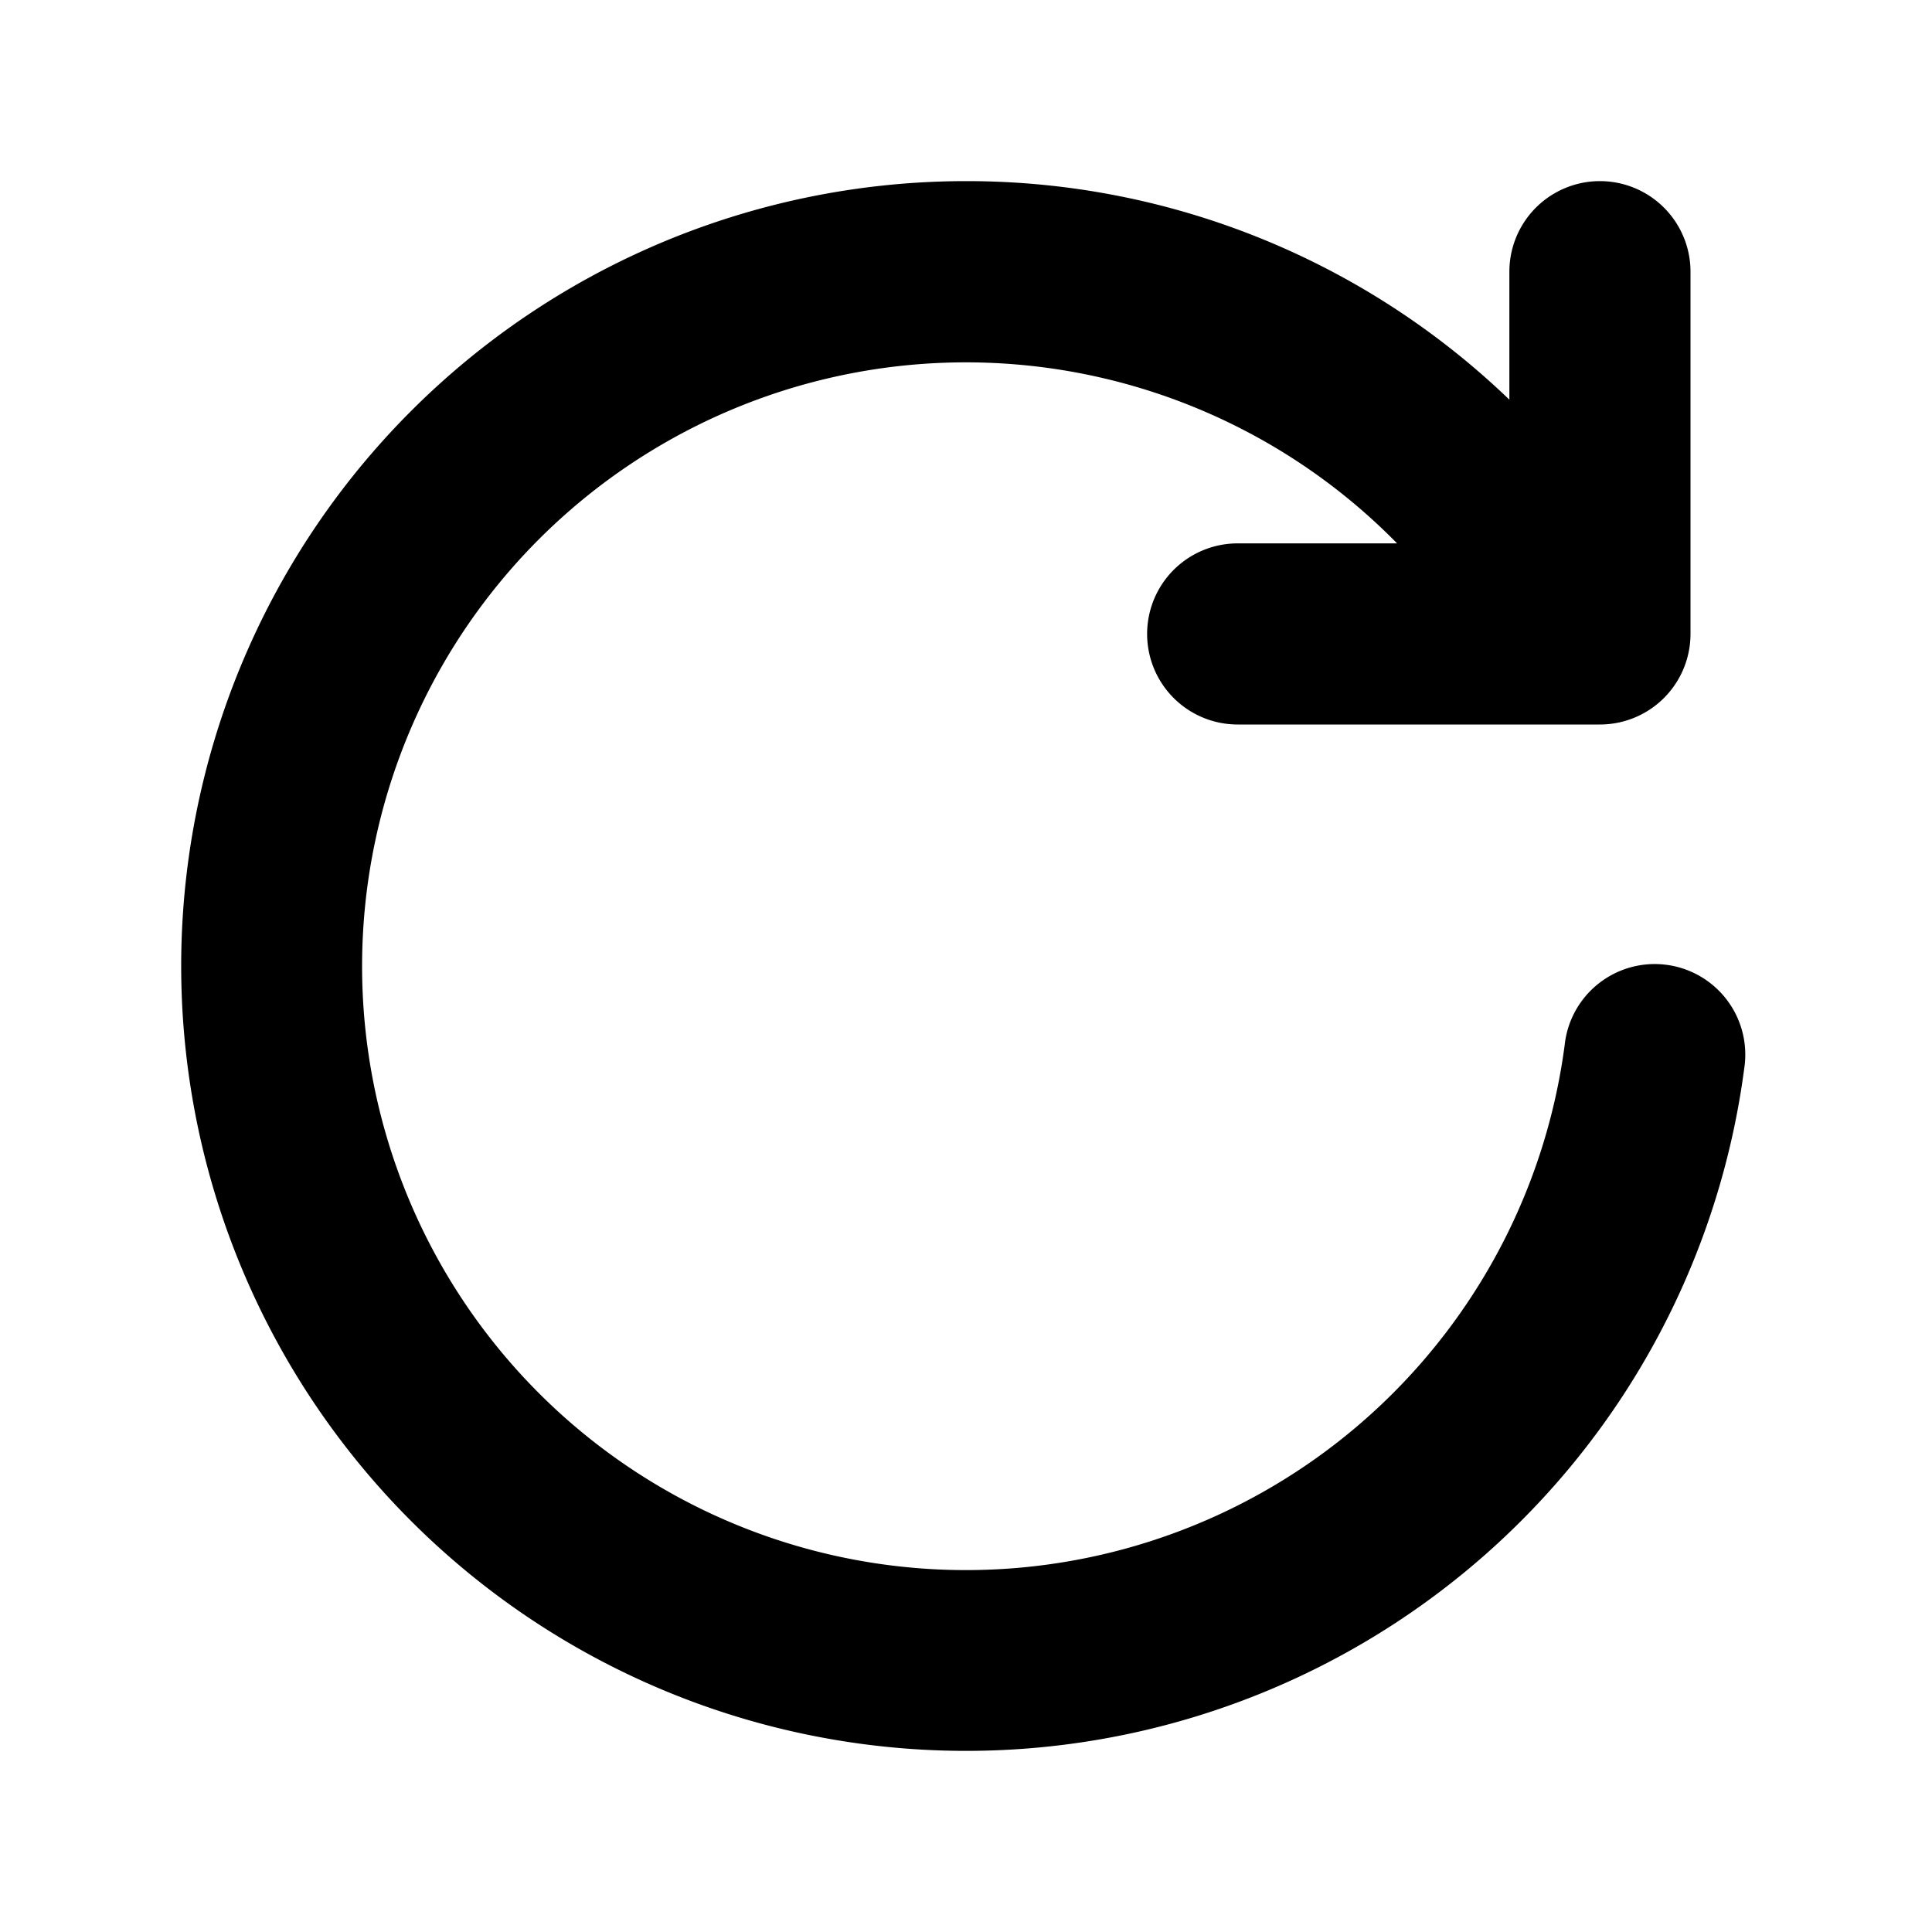 <svg xmlns="http://www.w3.org/2000/svg" width="16" height="16" fill="none" viewBox="0 0 16 16">
    <path fill="currentColor" fill-rule="evenodd" d="M8 1.5a6.5 6.5 0 1 0 6.445 7.348.75.75 0 1 0-1.487-.194A5.001 5.001 0 1 1 11.57 4.5h-1.32a.75.75 0 0 0 0 1.5h3a.75.75 0 0 0 .75-.75v-3a.75.75 0 0 0-1.5 0v1.06A6.48 6.48 0 0 0 8 1.5Z" clip-rule="evenodd"/>
</svg>
